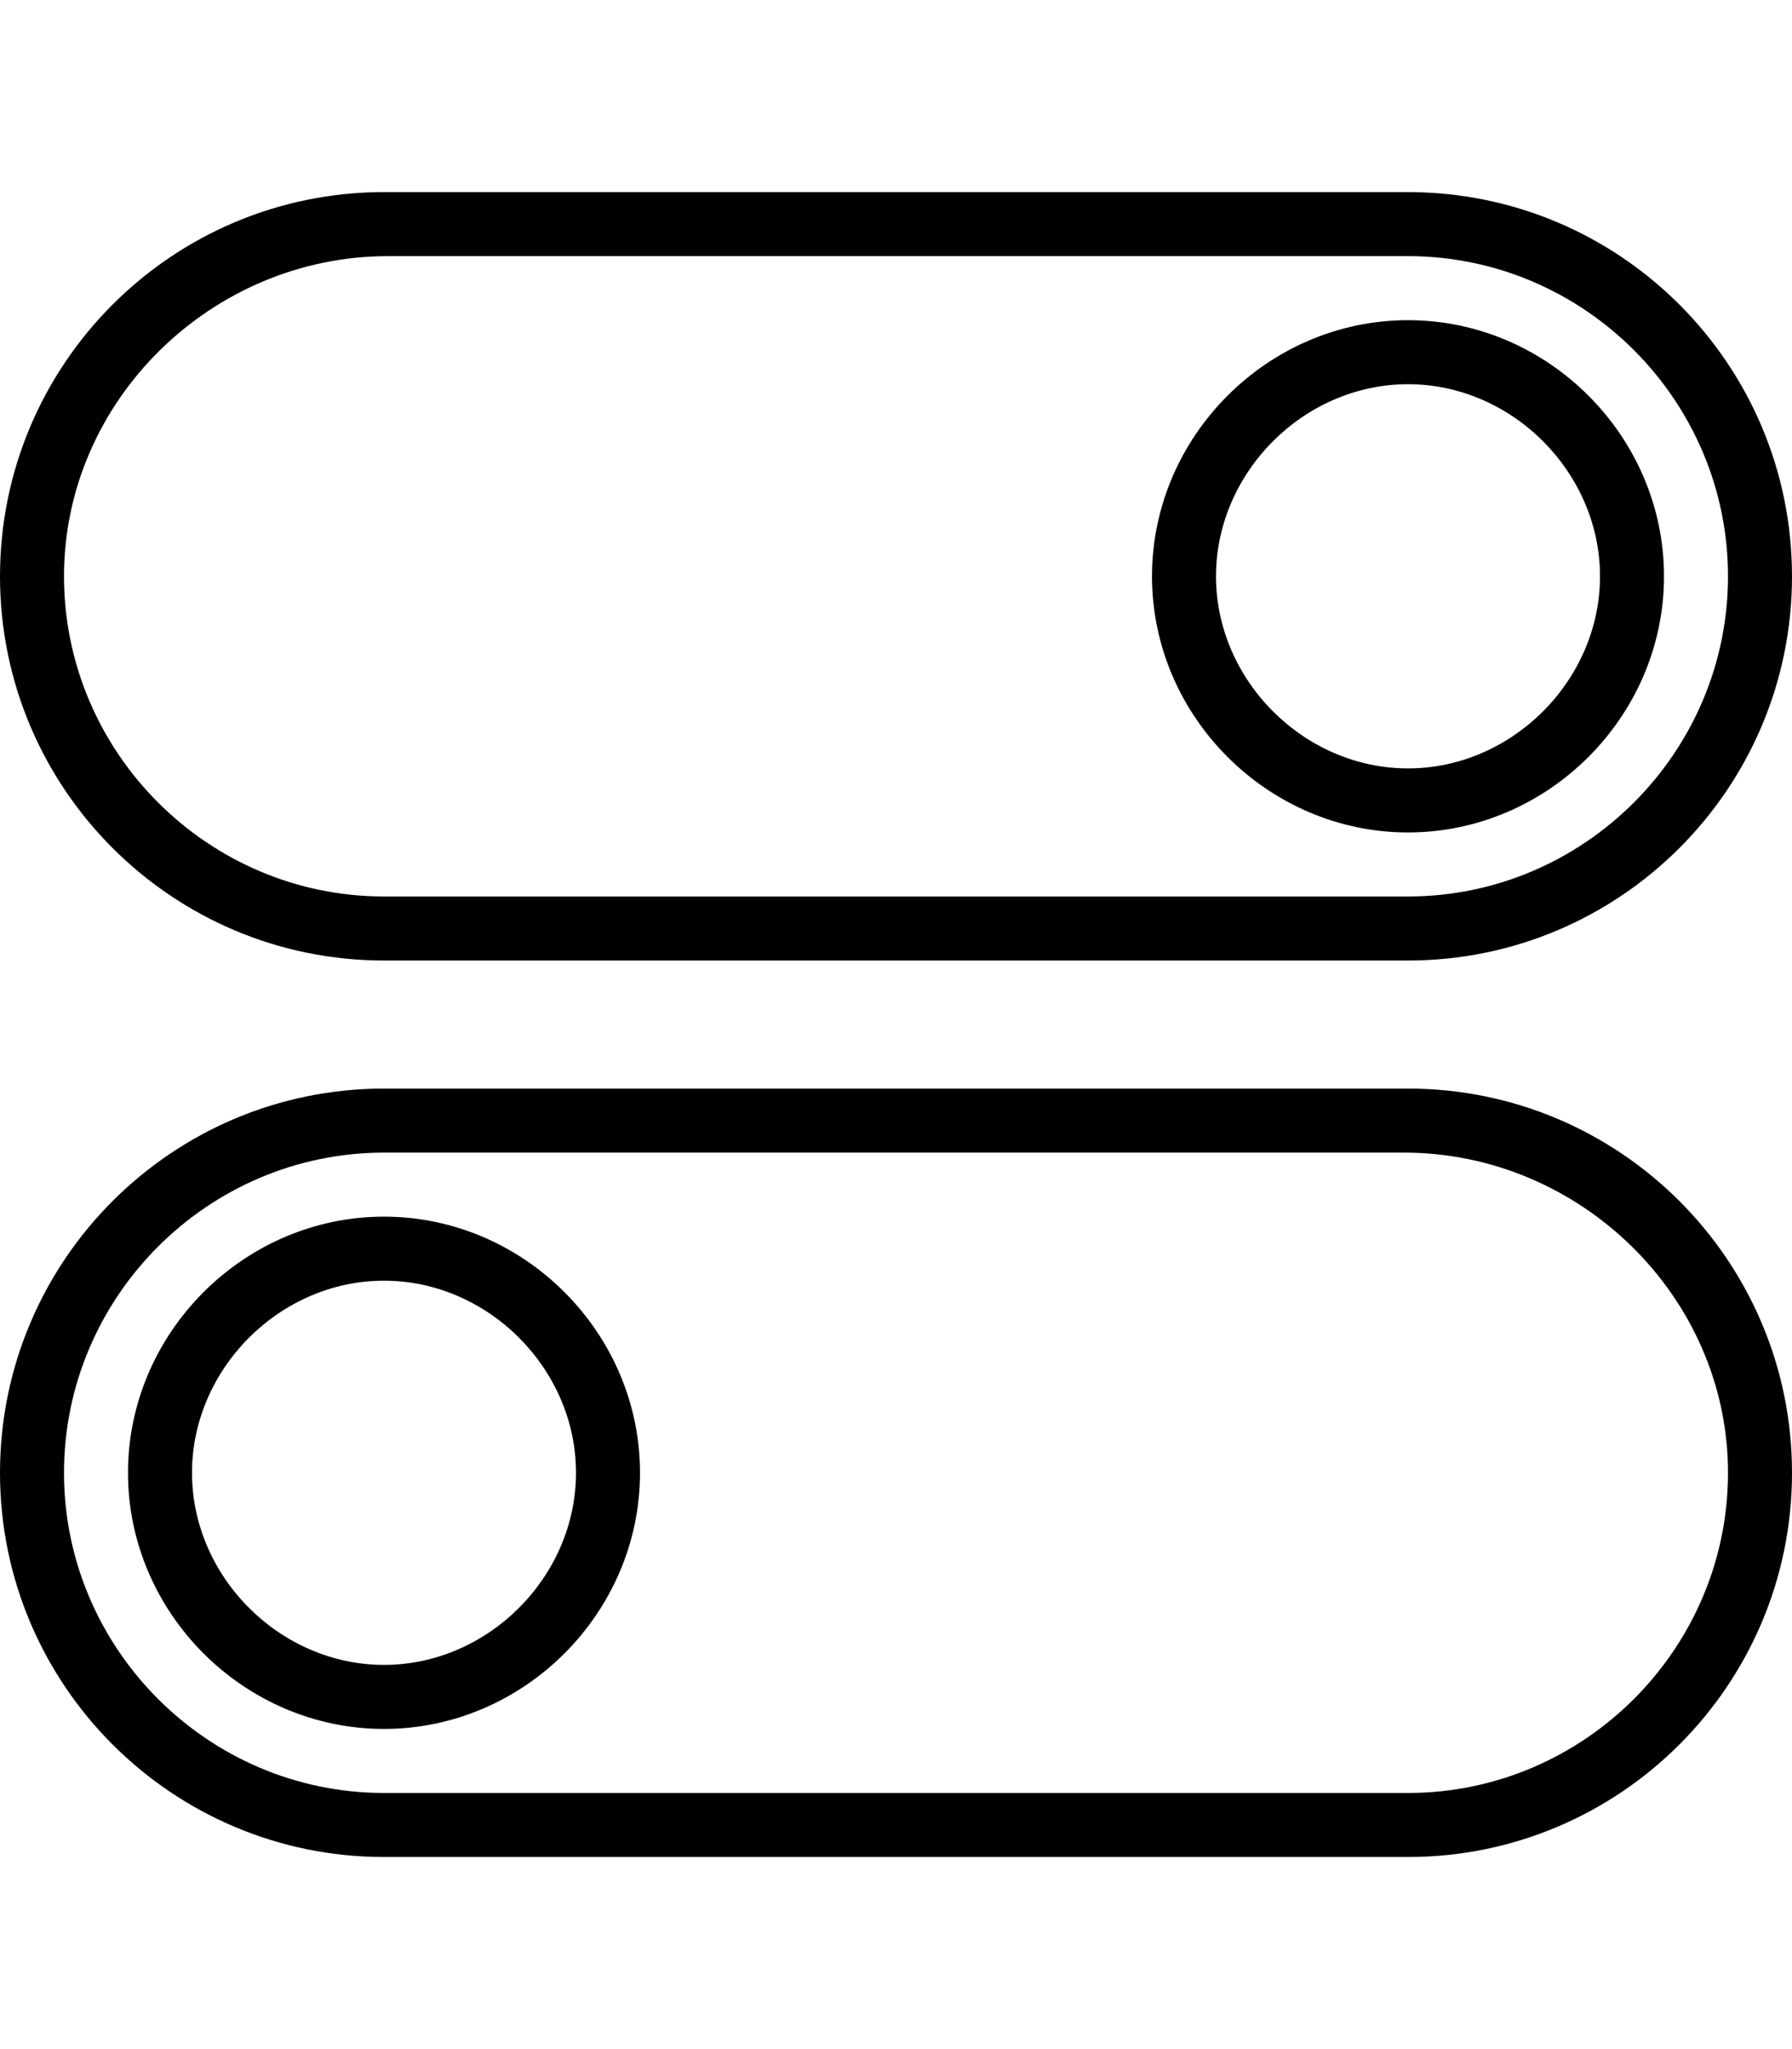<svg version="1.1" xmlns="http://www.w3.org/2000/svg" xmlns:xlink="http://www.w3.org/1999/xlink" id="ios-toggle-outline" viewBox="0 0 448 512"><path d="M96 320c-26 0-48 22-48 48s22 48 48 48 48-22 48-48-22-48-48-48zm0-16c35 0 64 29 64 64s-29 64-64 64-64-29-64-64 29-64 64-64zm255-16H96c-44 0-80 36-80 80s36 80 80 80h256c44 0 80-36 80-80s-37-80-81-80zm1-16c53 0 96 43 96 96s-43 96-96 96H96c-53 0-96-43-96-96s43-96 96-96h256zm0-176c-26 0-48 22-48 48s22 48 48 48 48-22 48-48-22-48-48-48zm0-16c35 0 64 29 64 64s-29 64-64 64-64-29-64-64 29-64 64-64zM97 64c-44 0-81 36-81 80s36 80 80 80h256c44 0 80-36 80-80s-36-80-80-80H97zm-1-16h256c53 0 96 43 96 96s-43 96-96 96H96c-53 0-96-43-96-96s43-96 96-96z"/></svg>